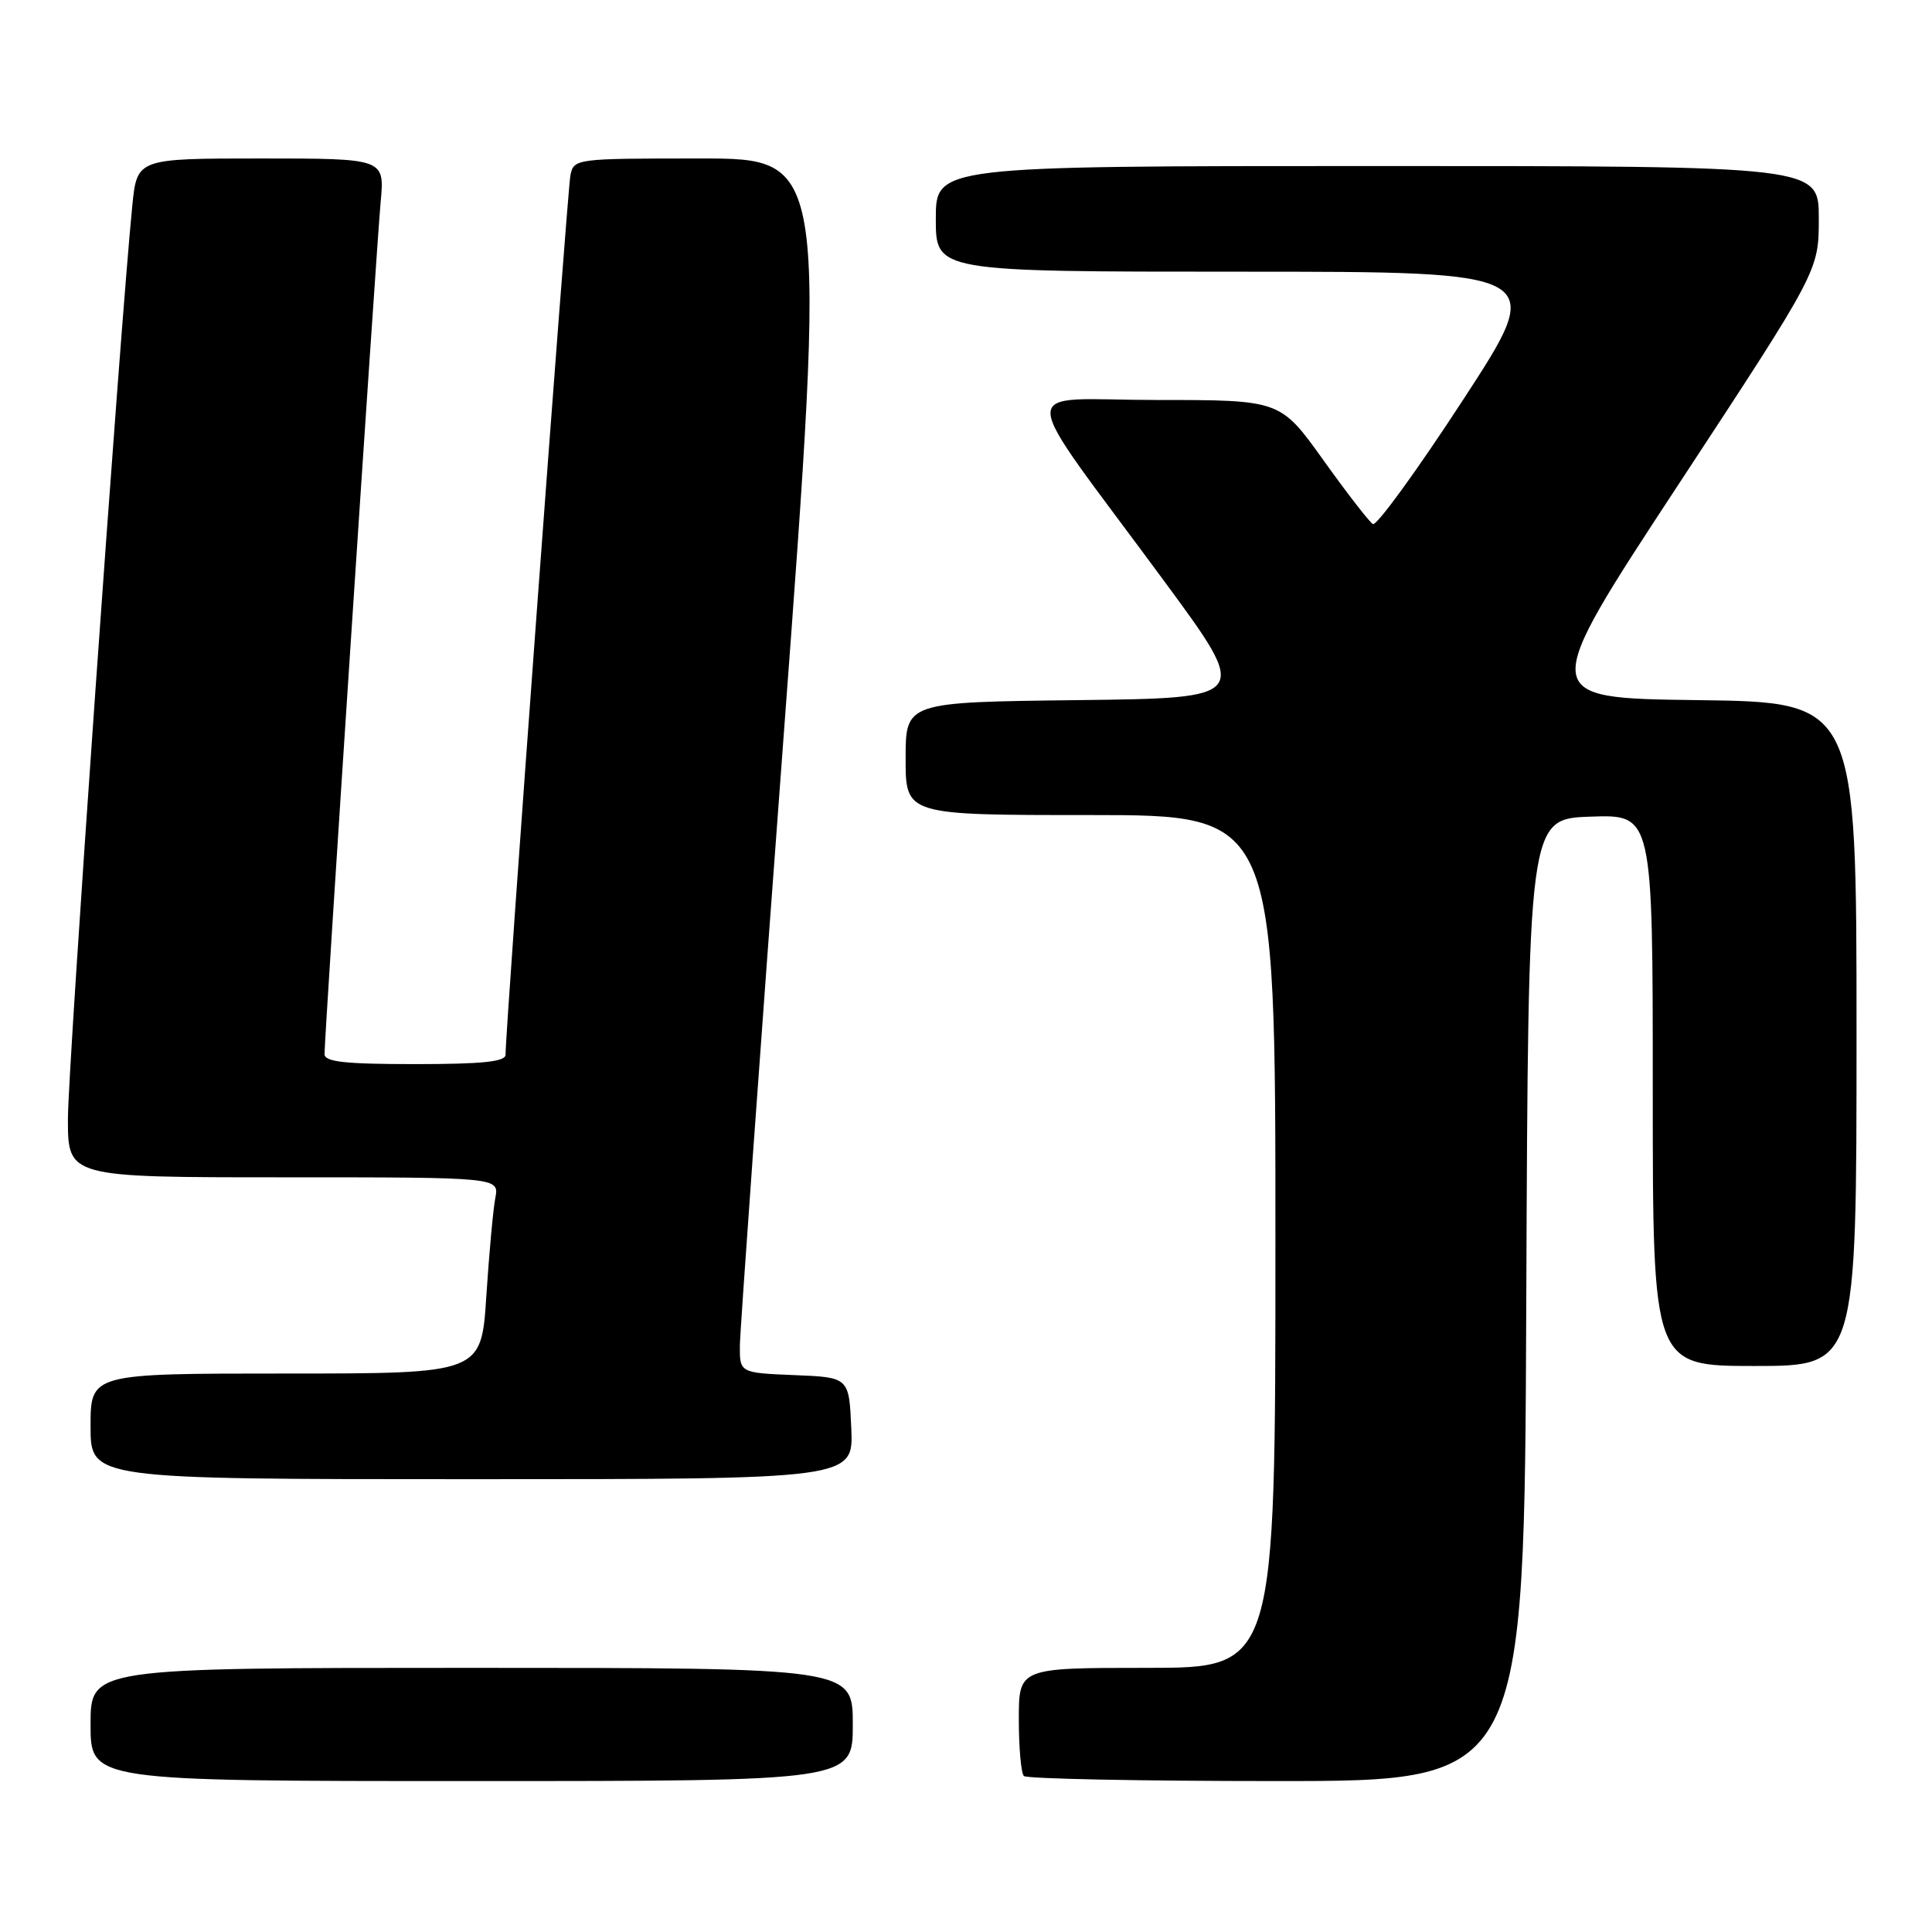<?xml version="1.0" encoding="UTF-8" standalone="no"?>
<!DOCTYPE svg PUBLIC "-//W3C//DTD SVG 1.1//EN" "http://www.w3.org/Graphics/SVG/1.1/DTD/svg11.dtd" >
<svg xmlns="http://www.w3.org/2000/svg" xmlns:xlink="http://www.w3.org/1999/xlink" version="1.1" viewBox="0 0 256 256">
 <g >
 <path fill="currentColor"
d=" M 113.00 228.50 C 113.00 221.00 113.00 221.00 62.50 221.00 C 12.00 221.00 12.00 221.00 12.00 228.50 C 12.00 236.00 12.00 236.00 62.50 236.00 C 113.00 236.00 113.00 236.00 113.00 228.50 Z  M 202.24 172.25 C 202.50 108.50 202.50 108.50 210.75 108.21 C 219.00 107.92 219.00 107.92 219.00 144.46 C 219.00 181.00 219.00 181.00 232.50 181.00 C 246.00 181.00 246.00 181.00 246.00 137.02 C 246.00 93.04 246.00 93.04 224.91 92.77 C 203.82 92.50 203.82 92.50 222.41 64.19 C 241.00 35.88 241.00 35.88 241.00 28.94 C 241.00 22.00 241.00 22.00 182.50 22.00 C 124.00 22.00 124.00 22.00 124.00 29.00 C 124.00 36.00 124.00 36.00 164.47 36.00 C 204.94 36.00 204.94 36.00 193.86 52.99 C 187.77 62.34 182.39 69.74 181.91 69.44 C 181.43 69.15 178.47 65.33 175.34 60.95 C 169.65 53.00 169.65 53.00 153.28 53.00 C 134.40 53.00 134.28 49.87 154.26 77.00 C 165.68 92.50 165.68 92.50 142.84 92.77 C 120.00 93.04 120.00 93.04 120.00 100.52 C 120.00 108.00 120.00 108.00 144.50 108.00 C 169.00 108.00 169.00 108.00 169.00 164.50 C 169.00 221.00 169.00 221.00 152.00 221.00 C 135.00 221.00 135.00 221.00 135.00 227.83 C 135.00 231.59 135.30 234.97 135.67 235.33 C 136.03 235.70 151.11 236.00 169.16 236.00 C 201.99 236.00 201.99 236.00 202.24 172.25 Z  M 112.80 189.25 C 112.50 182.50 112.50 182.50 105.25 182.21 C 98.00 181.91 98.00 181.91 98.04 178.21 C 98.07 176.17 100.67 139.96 103.82 97.75 C 109.55 21.00 109.55 21.00 92.79 21.00 C 76.22 21.00 76.03 21.02 75.58 23.25 C 75.18 25.27 66.95 136.71 66.99 139.75 C 67.00 140.68 63.94 141.00 55.00 141.00 C 45.66 141.00 43.00 140.70 43.00 139.67 C 43.00 137.26 49.89 32.65 50.44 26.75 C 50.97 21.00 50.97 21.00 34.56 21.00 C 18.16 21.00 18.16 21.00 17.53 27.25 C 15.90 43.63 9.00 141.42 9.00 148.25 C 9.00 156.00 9.00 156.00 37.58 156.00 C 66.16 156.00 66.16 156.00 65.63 158.75 C 65.34 160.26 64.81 166.11 64.44 171.75 C 63.78 182.00 63.78 182.00 37.89 182.00 C 12.00 182.00 12.00 182.00 12.00 189.00 C 12.00 196.00 12.00 196.00 62.55 196.00 C 113.09 196.00 113.09 196.00 112.80 189.25 Z "/>
</g>
</svg>